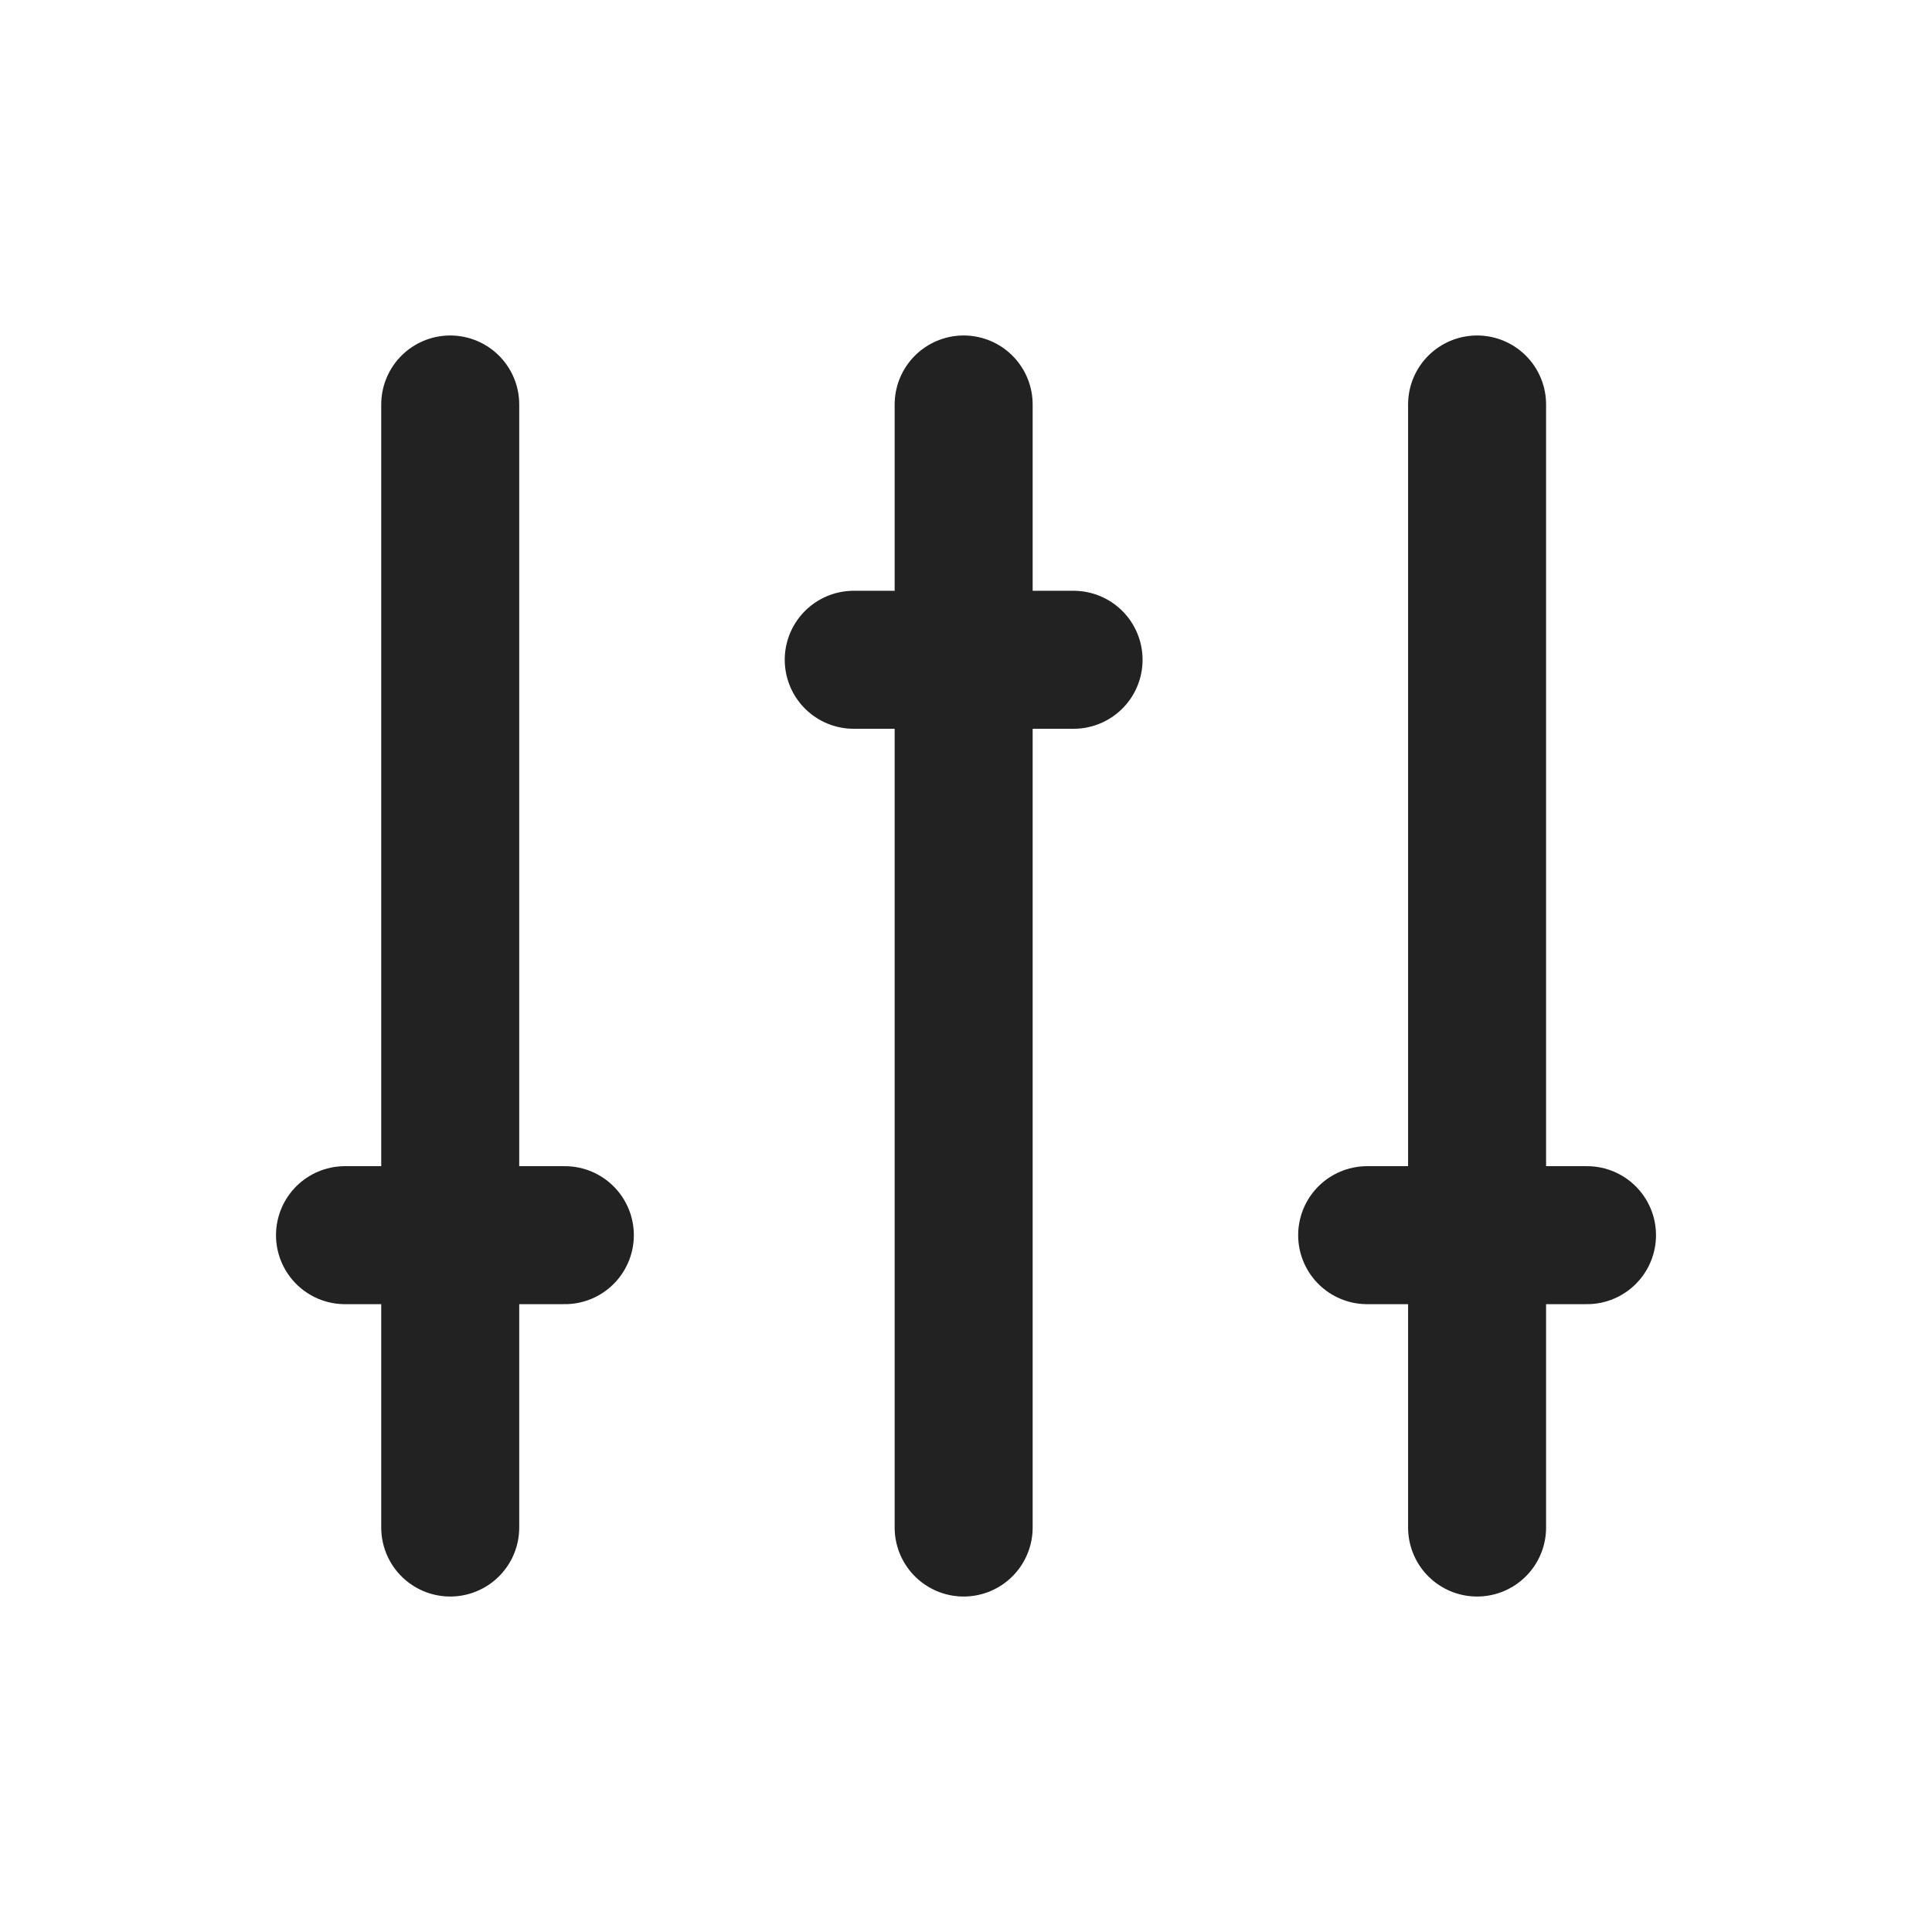 <svg height="28" viewBox="0 0 28 28" width="28" xmlns="http://www.w3.org/2000/svg"><g fill="none"><path d="m0 0h28v28h-28z" opacity=".5"/><g stroke="#222" stroke-linecap="round" stroke-linejoin="round" stroke-width="2"><path d="m0 0v16.276" transform="translate(6.525 5.862)"/><path d="m0 0v16.276" transform="translate(13.966 5.862)"/><path d="m0 0v16.276" transform="translate(21.407 5.862)"/><path d="m0 0h3.186" transform="translate(5 17.901)"/><path d="m0 0h3.186" transform="translate(12.373 9.562)"/><path d="m0 0h3.186" transform="translate(19.814 17.901)"/></g></g></svg>
